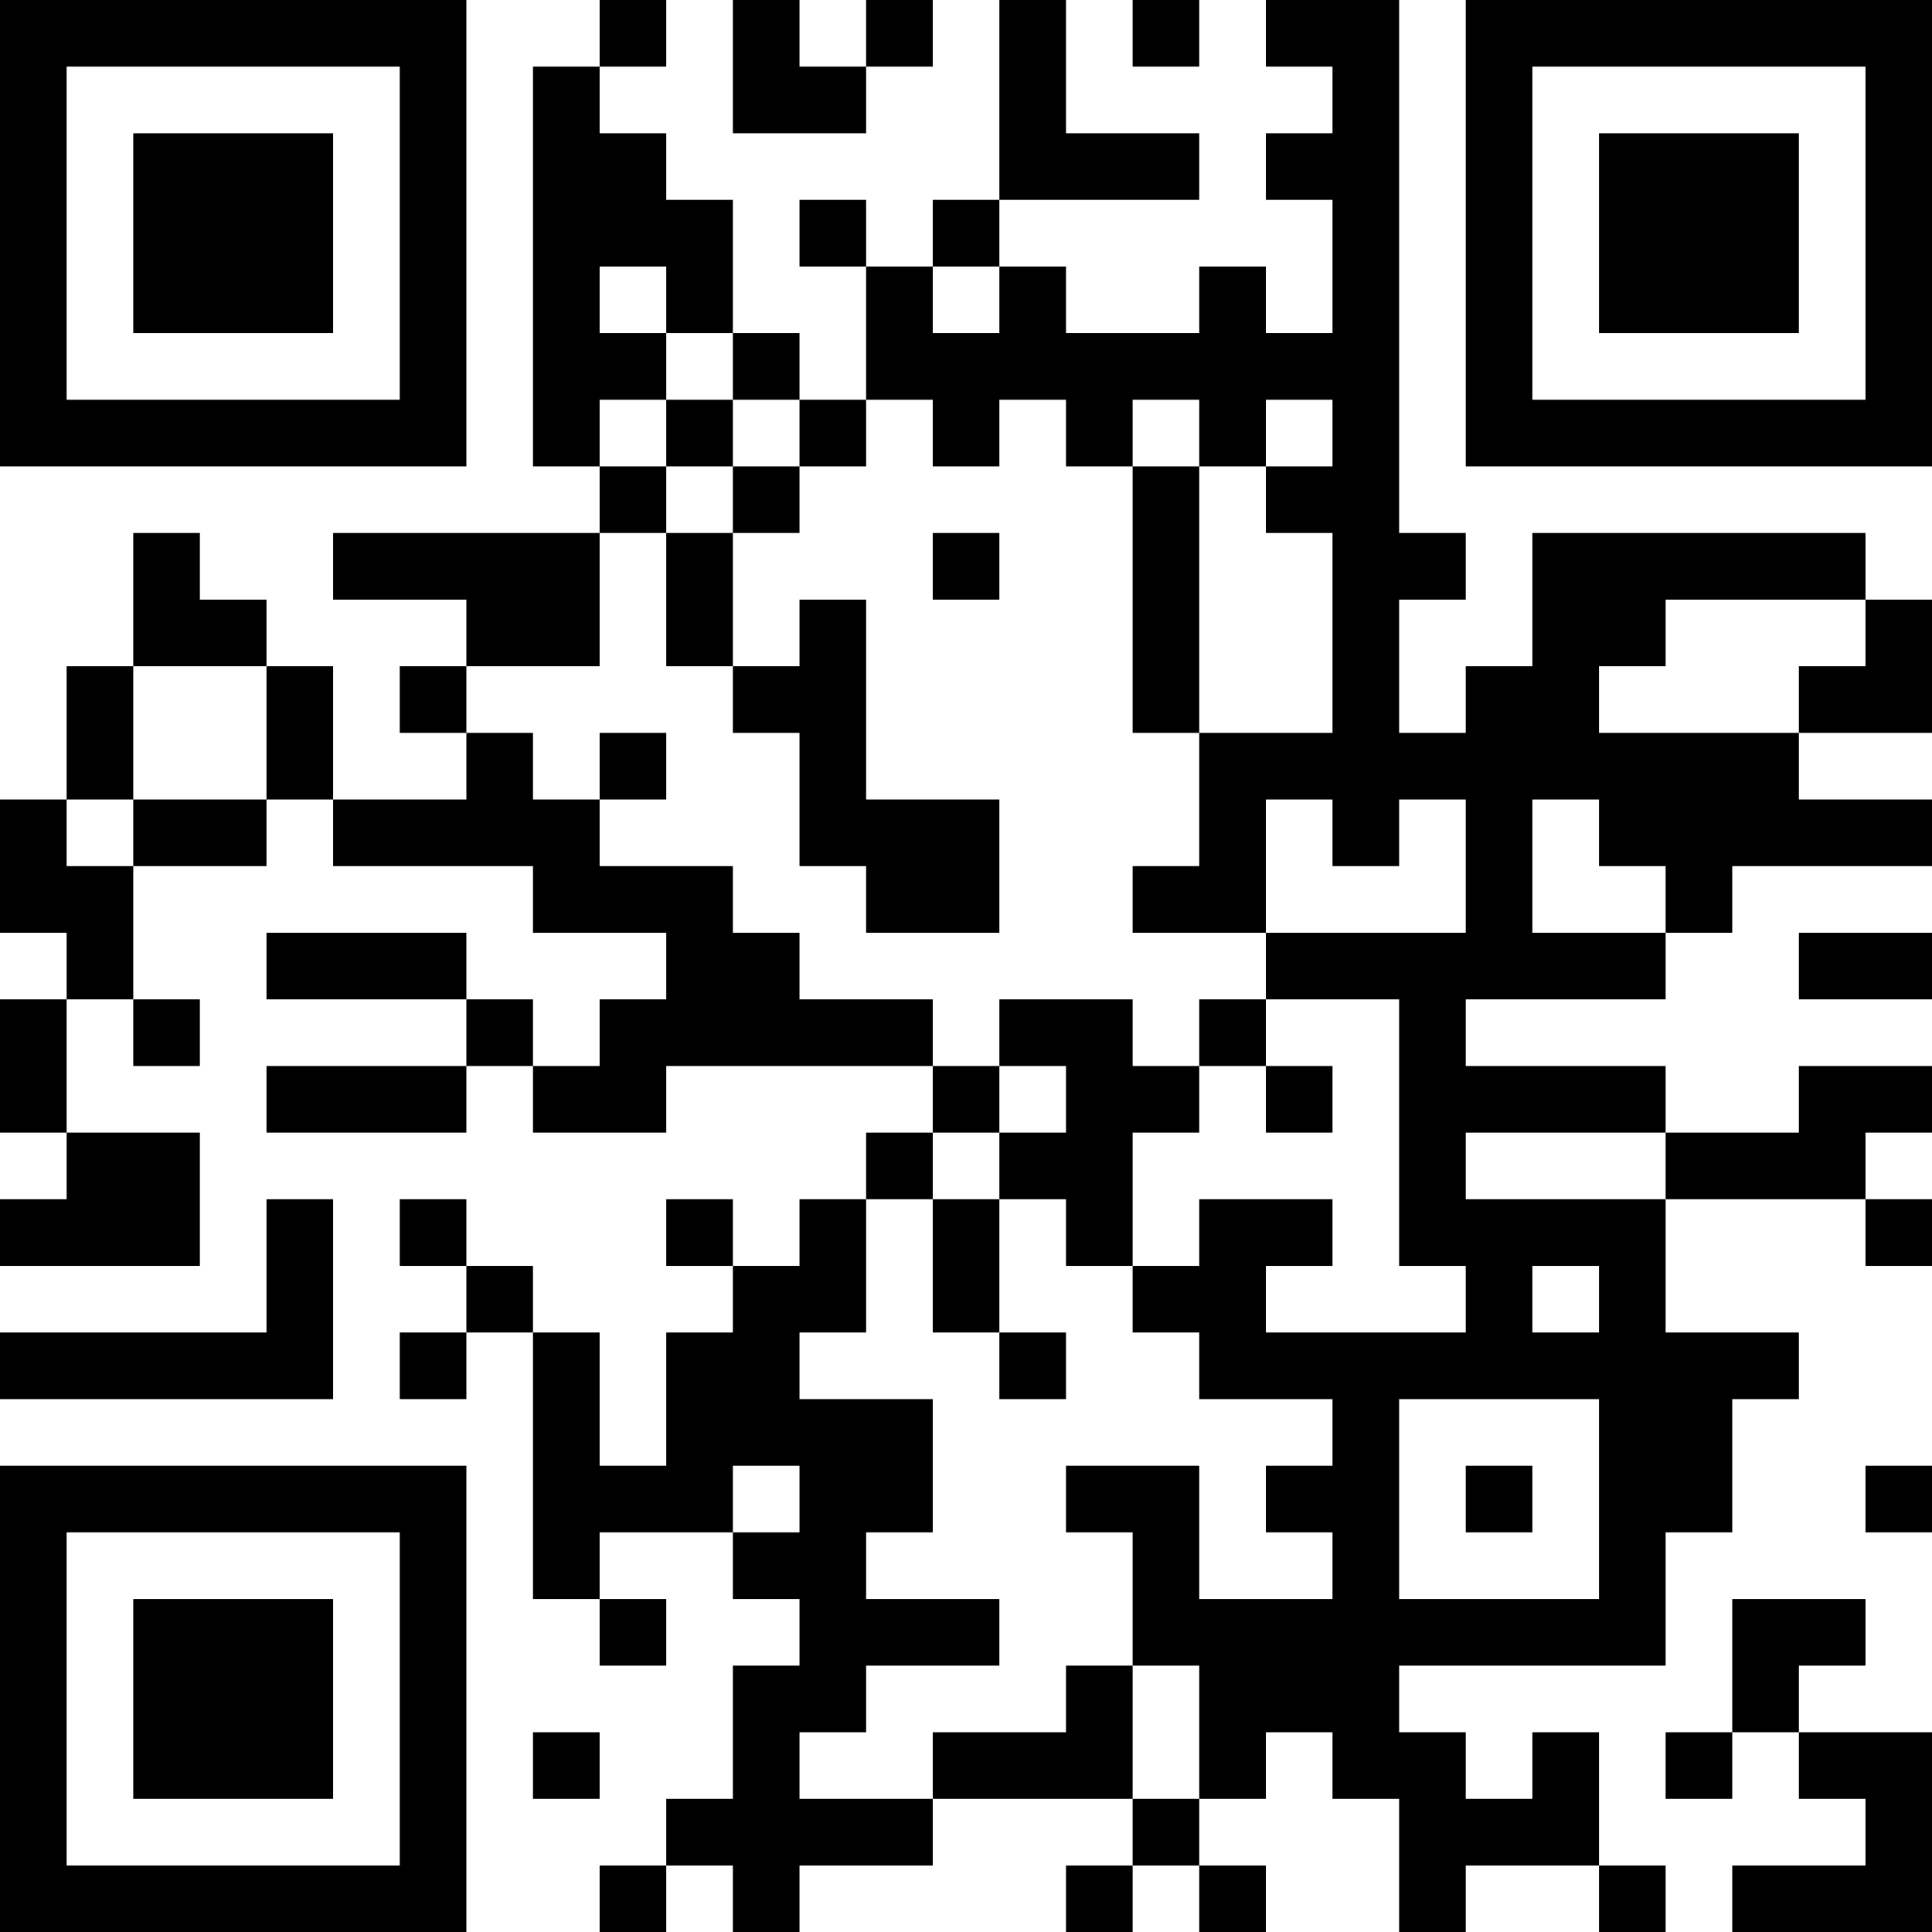 <?xml version="1.0" encoding="UTF-8"?>
<svg xmlns="http://www.w3.org/2000/svg" version="1.1" width="200" height="200" viewBox="0 0 200 200"><rect x="0" y="0" width="200" height="200" fill="#ffffff"/><g transform="scale(6.897)"><g transform="translate(0,0)"><path fill-rule="evenodd" d="M9 0L9 1L8 1L8 7L9 7L9 8L5 8L5 9L7 9L7 10L6 10L6 11L7 11L7 12L5 12L5 10L4 10L4 9L3 9L3 8L2 8L2 10L1 10L1 12L0 12L0 14L1 14L1 15L0 15L0 17L1 17L1 18L0 18L0 19L3 19L3 17L1 17L1 15L2 15L2 16L3 16L3 15L2 15L2 13L4 13L4 12L5 12L5 13L8 13L8 14L10 14L10 15L9 15L9 16L8 16L8 15L7 15L7 14L4 14L4 15L7 15L7 16L4 16L4 17L7 17L7 16L8 16L8 17L10 17L10 16L14 16L14 17L13 17L13 18L12 18L12 19L11 19L11 18L10 18L10 19L11 19L11 20L10 20L10 22L9 22L9 20L8 20L8 19L7 19L7 18L6 18L6 19L7 19L7 20L6 20L6 21L7 21L7 20L8 20L8 24L9 24L9 25L10 25L10 24L9 24L9 23L11 23L11 24L12 24L12 25L11 25L11 27L10 27L10 28L9 28L9 29L10 29L10 28L11 28L11 29L12 29L12 28L14 28L14 27L17 27L17 28L16 28L16 29L17 29L17 28L18 28L18 29L19 29L19 28L18 28L18 27L19 27L19 26L20 26L20 27L21 27L21 29L22 29L22 28L24 28L24 29L25 29L25 28L24 28L24 26L23 26L23 27L22 27L22 26L21 26L21 25L25 25L25 23L26 23L26 21L27 21L27 20L25 20L25 18L28 18L28 19L29 19L29 18L28 18L28 17L29 17L29 16L27 16L27 17L25 17L25 16L22 16L22 15L25 15L25 14L26 14L26 13L29 13L29 12L27 12L27 11L29 11L29 9L28 9L28 8L23 8L23 10L22 10L22 11L21 11L21 9L22 9L22 8L21 8L21 0L19 0L19 1L20 1L20 2L19 2L19 3L20 3L20 5L19 5L19 4L18 4L18 5L16 5L16 4L15 4L15 3L18 3L18 2L16 2L16 0L15 0L15 3L14 3L14 4L13 4L13 3L12 3L12 4L13 4L13 6L12 6L12 5L11 5L11 3L10 3L10 2L9 2L9 1L10 1L10 0ZM11 0L11 2L13 2L13 1L14 1L14 0L13 0L13 1L12 1L12 0ZM17 0L17 1L18 1L18 0ZM9 4L9 5L10 5L10 6L9 6L9 7L10 7L10 8L9 8L9 10L7 10L7 11L8 11L8 12L9 12L9 13L11 13L11 14L12 14L12 15L14 15L14 16L15 16L15 17L14 17L14 18L13 18L13 20L12 20L12 21L14 21L14 23L13 23L13 24L15 24L15 25L13 25L13 26L12 26L12 27L14 27L14 26L16 26L16 25L17 25L17 27L18 27L18 25L17 25L17 23L16 23L16 22L18 22L18 24L20 24L20 23L19 23L19 22L20 22L20 21L18 21L18 20L17 20L17 19L18 19L18 18L20 18L20 19L19 19L19 20L22 20L22 19L21 19L21 15L19 15L19 14L22 14L22 12L21 12L21 13L20 13L20 12L19 12L19 14L17 14L17 13L18 13L18 11L20 11L20 8L19 8L19 7L20 7L20 6L19 6L19 7L18 7L18 6L17 6L17 7L16 7L16 6L15 6L15 7L14 7L14 6L13 6L13 7L12 7L12 6L11 6L11 5L10 5L10 4ZM14 4L14 5L15 5L15 4ZM10 6L10 7L11 7L11 8L10 8L10 10L11 10L11 11L12 11L12 13L13 13L13 14L15 14L15 12L13 12L13 9L12 9L12 10L11 10L11 8L12 8L12 7L11 7L11 6ZM17 7L17 11L18 11L18 7ZM14 8L14 9L15 9L15 8ZM25 9L25 10L24 10L24 11L27 11L27 10L28 10L28 9ZM2 10L2 12L1 12L1 13L2 13L2 12L4 12L4 10ZM9 11L9 12L10 12L10 11ZM23 12L23 14L25 14L25 13L24 13L24 12ZM27 14L27 15L29 15L29 14ZM15 15L15 16L16 16L16 17L15 17L15 18L14 18L14 20L15 20L15 21L16 21L16 20L15 20L15 18L16 18L16 19L17 19L17 17L18 17L18 16L19 16L19 17L20 17L20 16L19 16L19 15L18 15L18 16L17 16L17 15ZM22 17L22 18L25 18L25 17ZM4 18L4 20L0 20L0 21L5 21L5 18ZM23 19L23 20L24 20L24 19ZM21 21L21 24L24 24L24 21ZM11 22L11 23L12 23L12 22ZM22 22L22 23L23 23L23 22ZM28 22L28 23L29 23L29 22ZM26 24L26 26L25 26L25 27L26 27L26 26L27 26L27 27L28 27L28 28L26 28L26 29L29 29L29 26L27 26L27 25L28 25L28 24ZM8 26L8 27L9 27L9 26ZM0 0L0 7L7 7L7 0ZM1 1L1 6L6 6L6 1ZM2 2L2 5L5 5L5 2ZM22 0L22 7L29 7L29 0ZM23 1L23 6L28 6L28 1ZM24 2L24 5L27 5L27 2ZM0 22L0 29L7 29L7 22ZM1 23L1 28L6 28L6 23ZM2 24L2 27L5 27L5 24Z" fill="#000000"/></g></g></svg>
